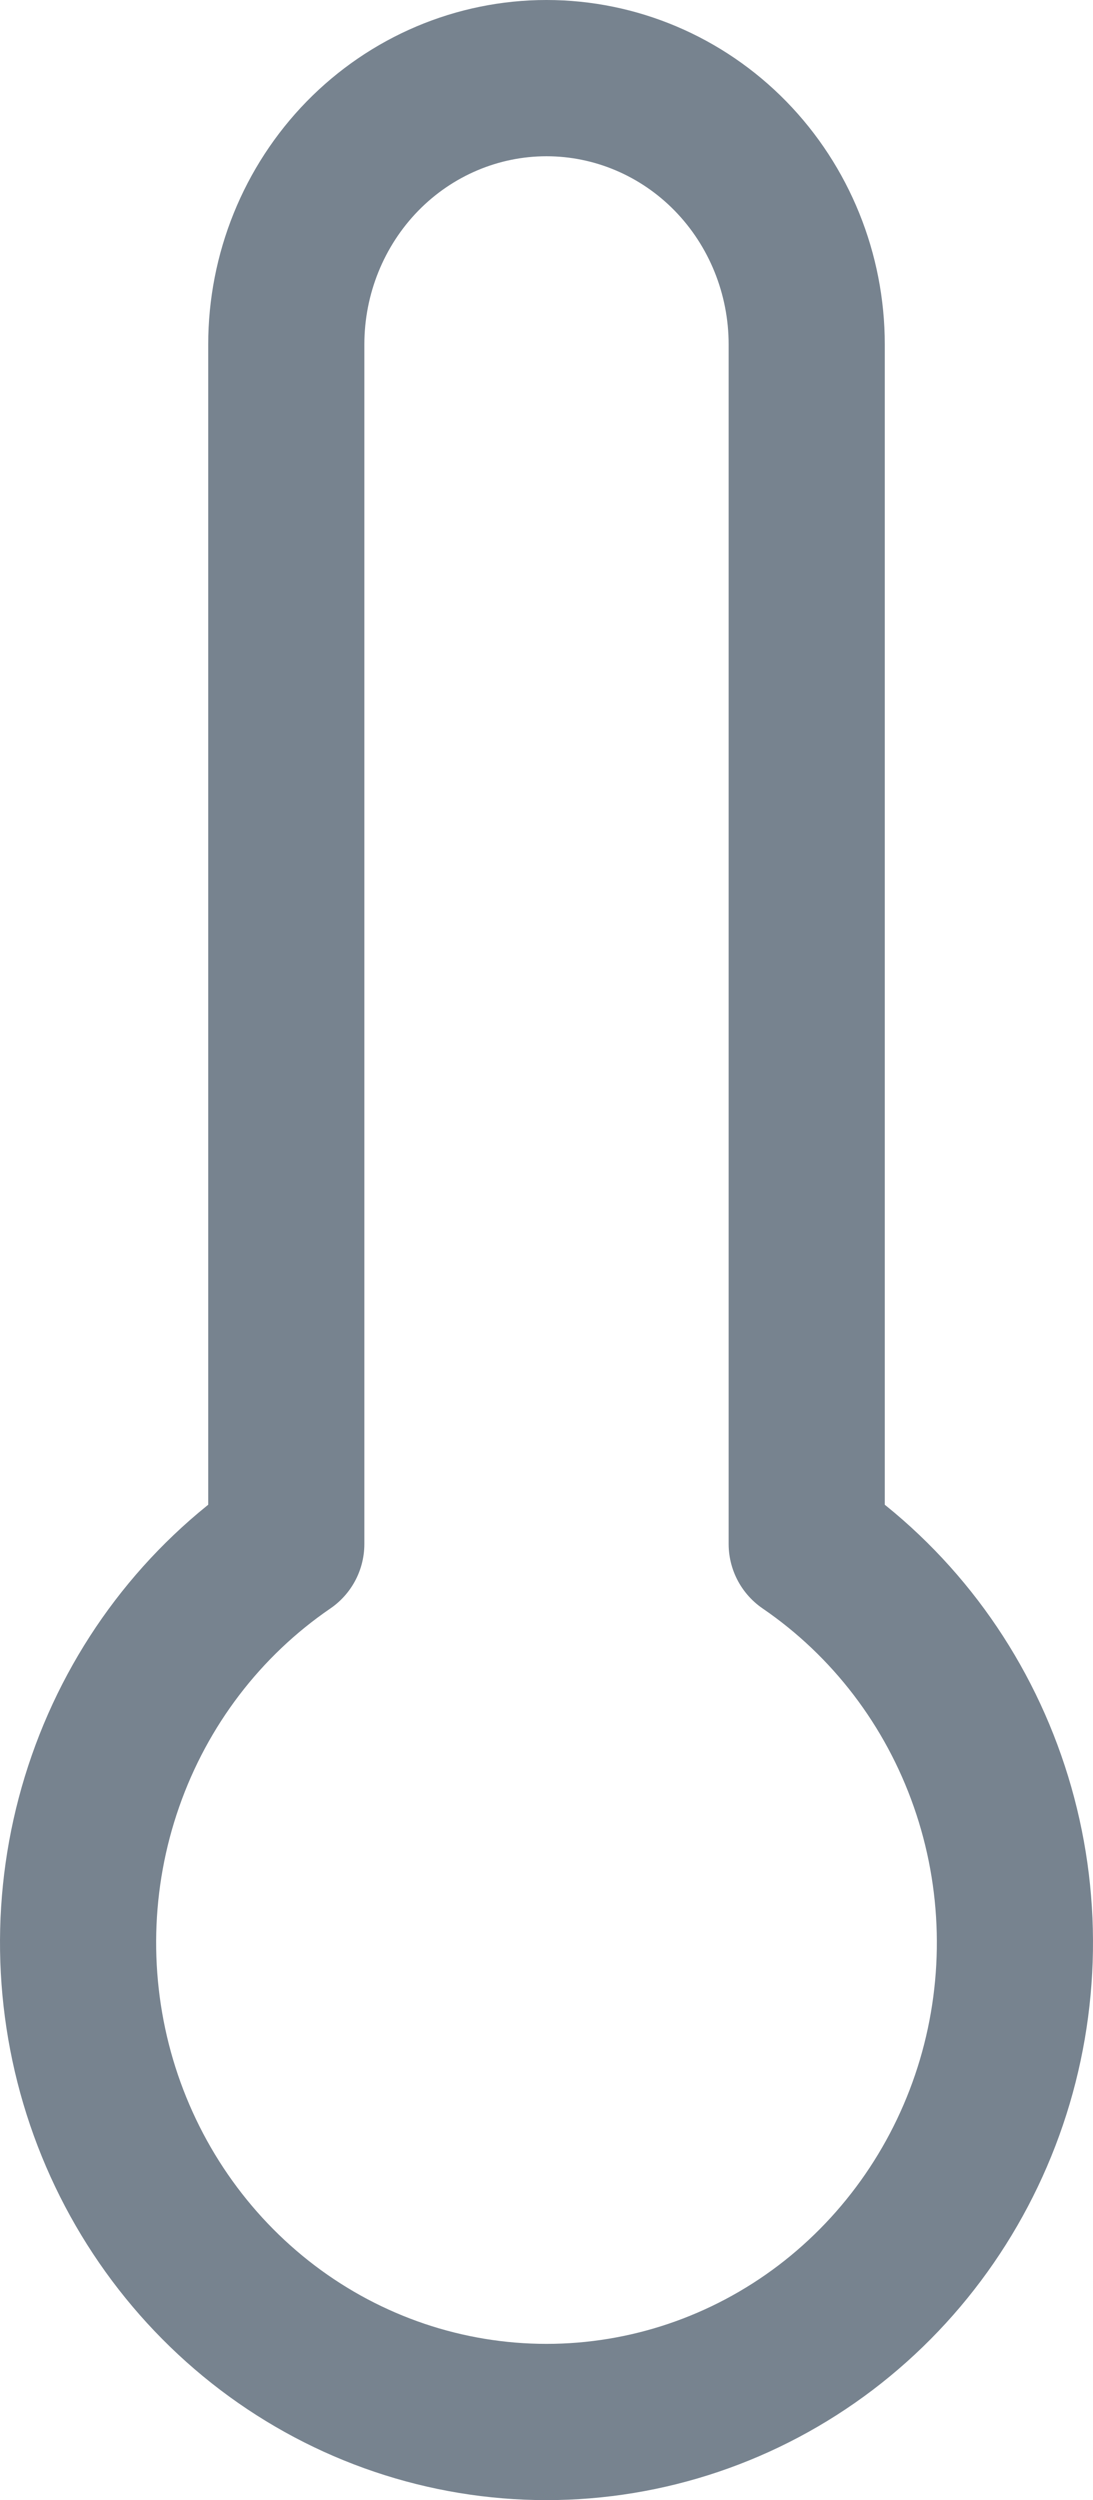 <svg width="14" height="32" viewBox="0 0 14 32" fill="none" xmlns="http://www.w3.org/2000/svg">
<path d="M10.333 19.762V4.409C10.333 3.505 9.982 2.638 9.357 1.998C8.732 1.359 7.884 1 7 1C6.116 1 5.268 1.359 4.643 1.998C4.018 2.638 3.667 3.505 3.667 4.409V19.762C2.596 20.494 1.784 21.558 1.351 22.797C0.917 24.036 0.885 25.386 1.258 26.645C1.632 27.905 2.392 29.008 3.426 29.793C4.46 30.577 5.713 31 7 31C8.287 31 9.54 30.577 10.574 29.793C11.608 29.008 12.368 27.905 12.742 26.645C13.115 25.386 13.083 24.036 12.649 22.797C12.216 21.558 11.404 20.494 10.333 19.762Z" stroke="#77838F" stroke-width="2" stroke-linecap="round" stroke-linejoin="round"/>
</svg>
